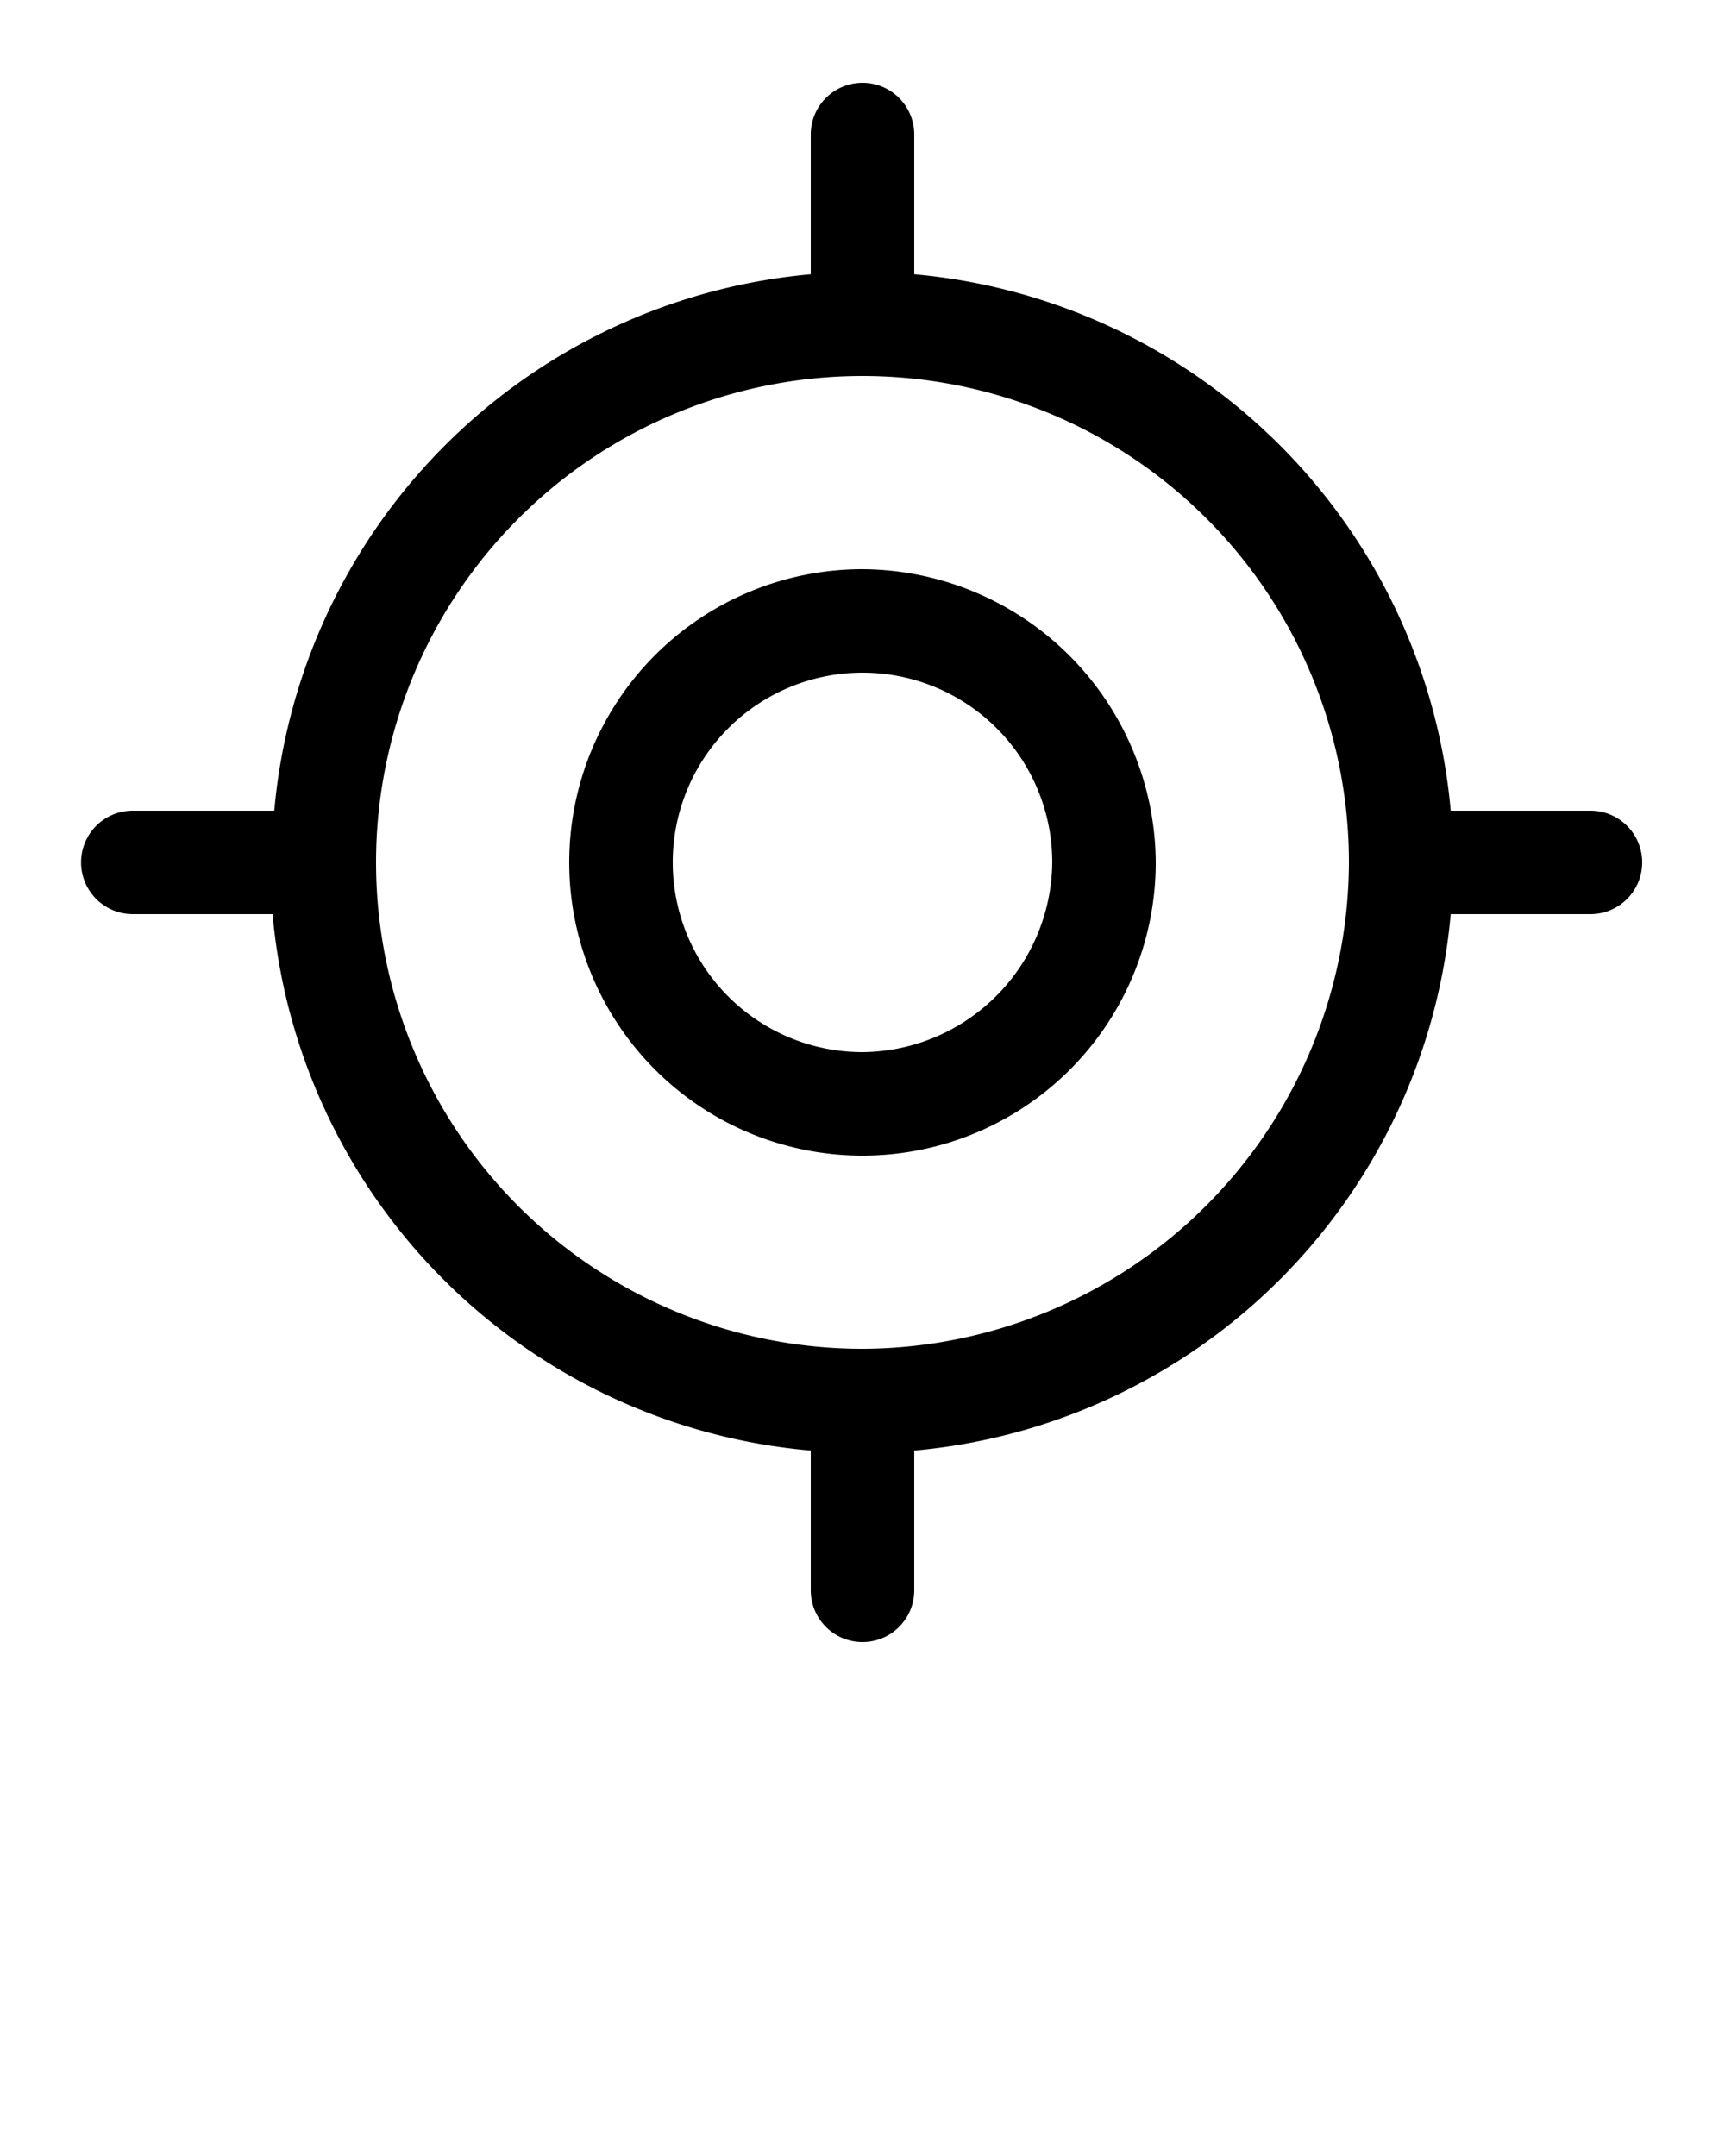 <svg xmlns="http://www.w3.org/2000/svg" data-name="Layer 1" viewBox="0 0 100 125" x="0px" y="0px"><title>82</title><path d="M50,33A17,17,0,1,0,67,50,17.1,17.1,0,0,0,50,33ZM50,61A11,11,0,1,1,61,50,11.1,11.1,0,0,1,50,61Z"/><path d="M92.2,47H84.1A34.3,34.3,0,0,0,53,15.9V7.8a3,3,0,0,0-6,0v8.1A34.3,34.3,0,0,0,15.9,47H7.7a3,3,0,0,0,0,6h8.1A34.3,34.3,0,0,0,47,84.1v8.1a3,3,0,0,0,6,0V84.1A34.3,34.3,0,0,0,84.1,53h8.1a3,3,0,1,0,0-6ZM50,78.2A28.2,28.2,0,1,1,78.2,50,28.3,28.3,0,0,1,50,78.2Z"/></svg>